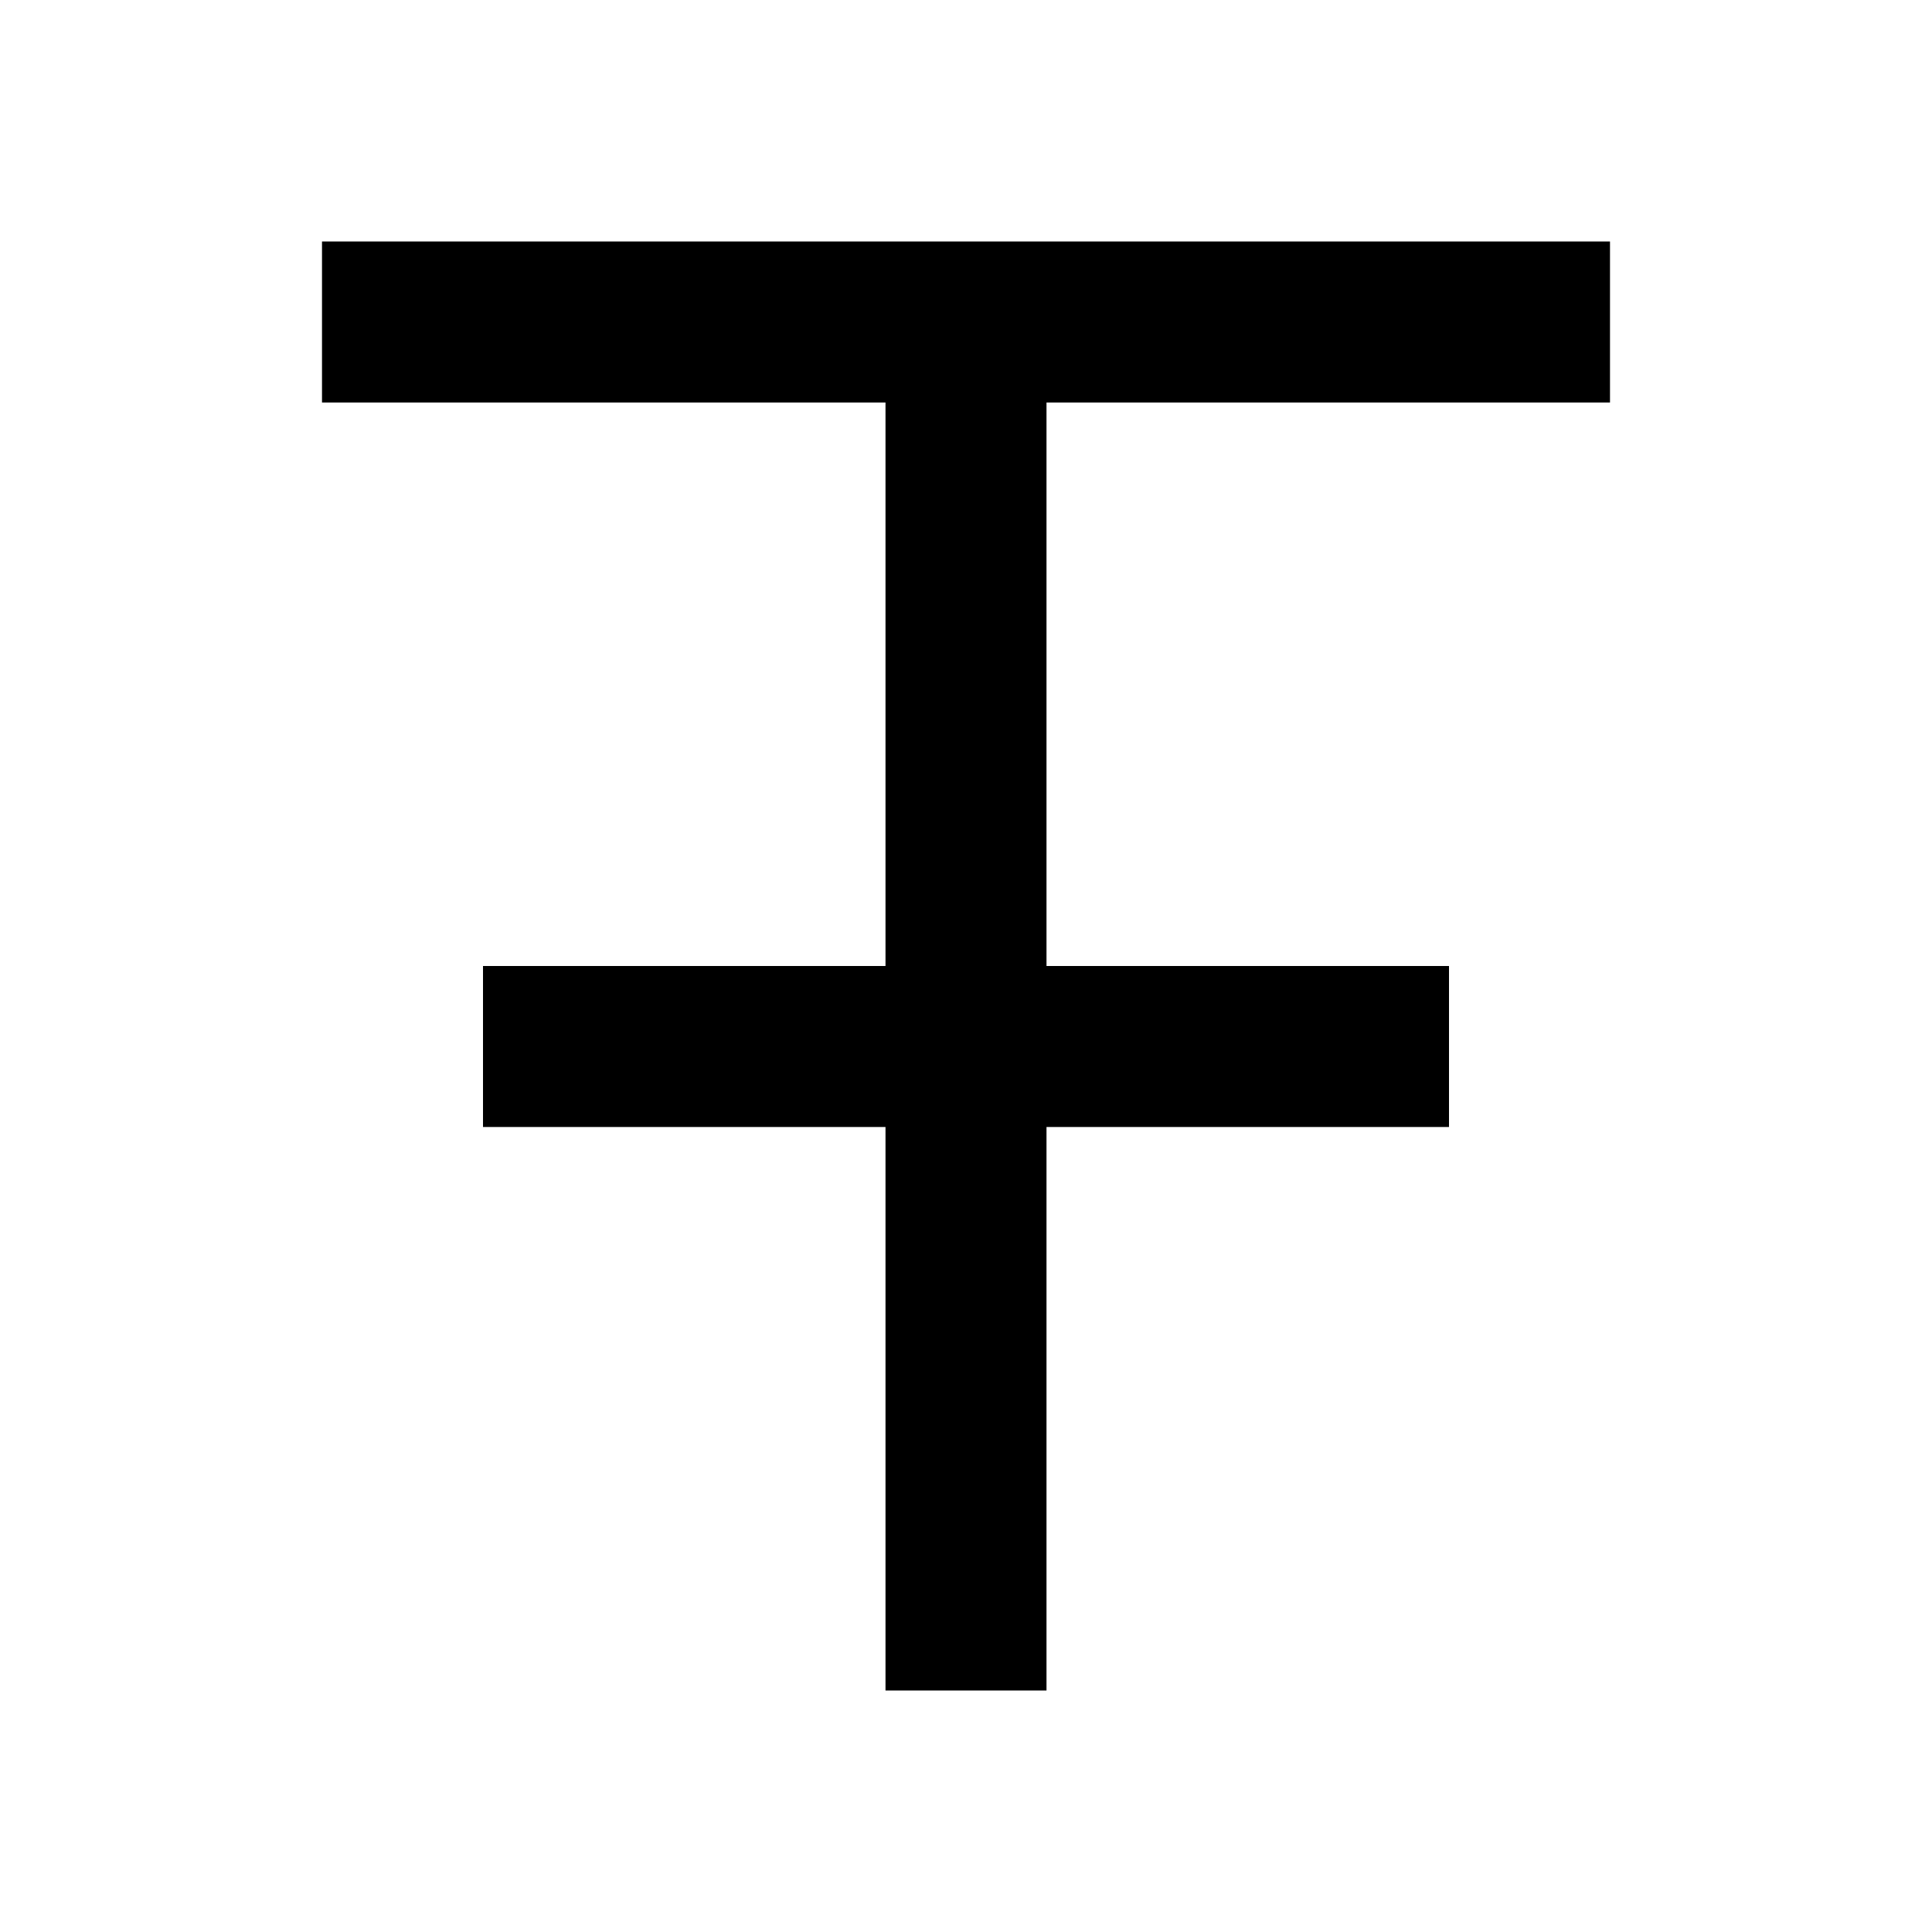 <?xml version="1.0"?>
<svg xmlns="http://www.w3.org/2000/svg" viewBox="0 0 24 24">
    <path d="M 4 3 L 4 5 L 11 5 L 11 12 L 6 12 L 6 14 L 11 14 L 11 21 L 13 21 L 13 14 L 18 14 L 18 12 L 13 12 L 13 5 L 20 5 L 20 3 L 4 3 z"/>
</svg>
